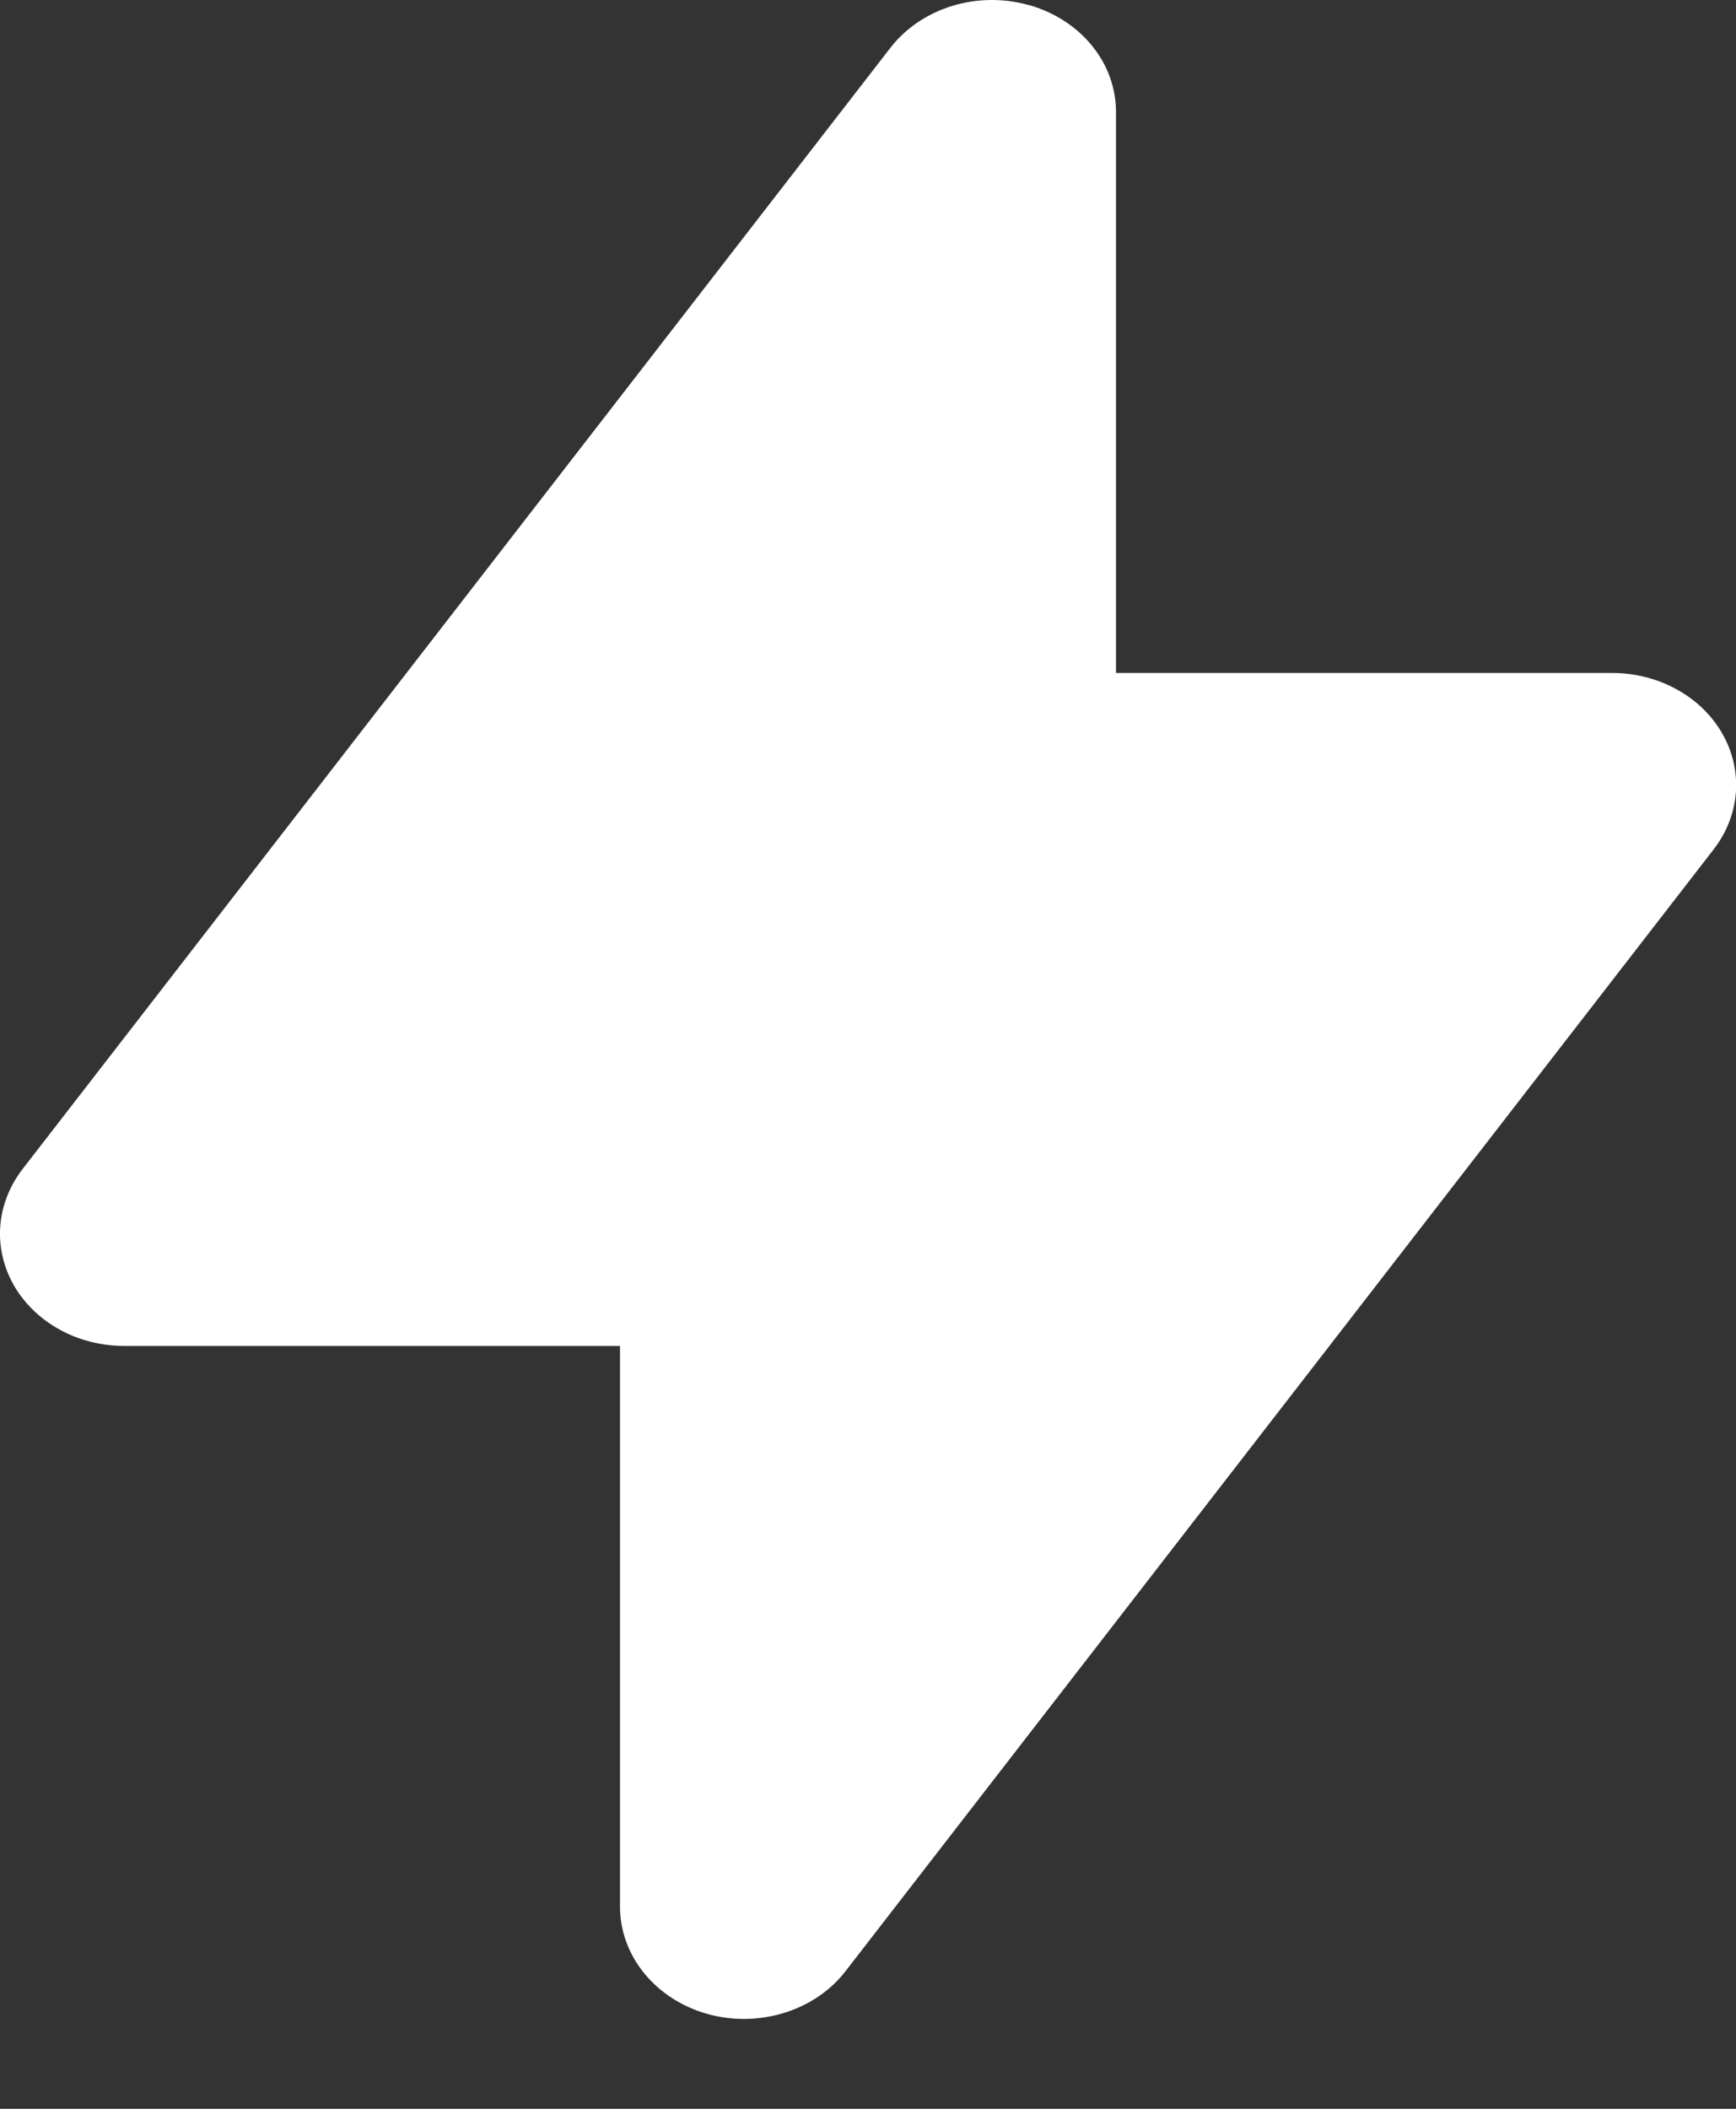 <svg width="14" height="17" viewBox="0 0 14 17" fill="none" xmlns="http://www.w3.org/2000/svg">
<rect x="0" y="0" width="14" height="17" fill="#333333" stroke="none"/>
<path fill-rule="evenodd" clip-rule="evenodd" d="M8.3 0.041C8.503 0.099 8.681 0.214 8.807 0.369C8.933 0.524 9 0.711 9 0.904V5.425H13.001C13.183 5.425 13.363 5.47 13.519 5.556C13.676 5.641 13.803 5.764 13.888 5.911C13.972 6.057 14.011 6.222 13.999 6.387C13.987 6.552 13.925 6.711 13.82 6.847L6.82 15.889C6.699 16.047 6.524 16.165 6.323 16.227C6.121 16.289 5.903 16.292 5.7 16.234C5.497 16.176 5.32 16.061 5.194 15.906C5.068 15.751 5 15.563 5 15.371V10.85H1C0.818 10.85 0.638 10.805 0.482 10.719C0.325 10.633 0.198 10.51 0.113 10.364C0.029 10.217 -0.01 10.052 0.002 9.887C0.014 9.722 0.076 9.563 0.18 9.427L7.18 0.386C7.302 0.228 7.477 0.11 7.678 0.048C7.88 -0.014 8.098 -0.016 8.3 0.042V0.041Z" fill="white"/>
</svg>
